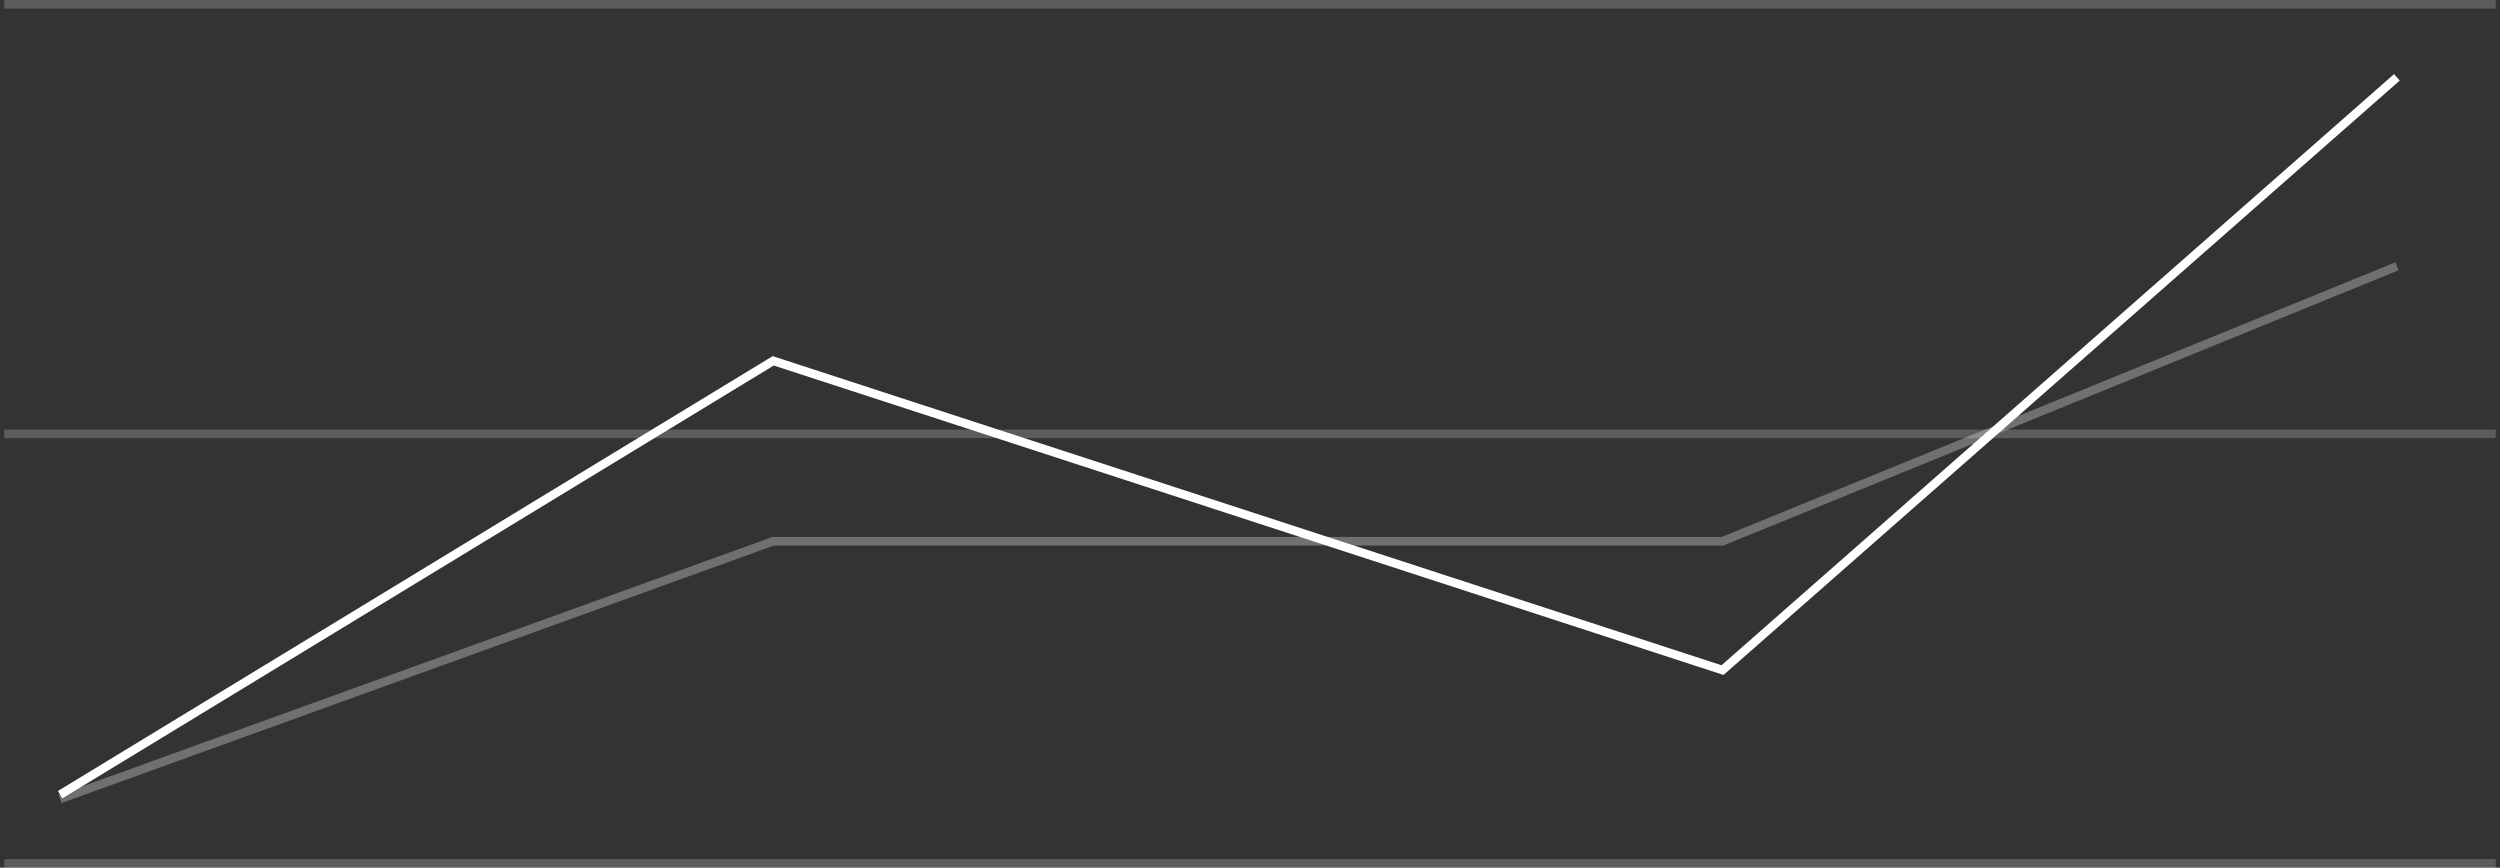 <svg width="291" height="101" viewBox="0 0 291 101" fill="none" xmlns="http://www.w3.org/2000/svg">
<rect x="0" y="0" width="291" height="101" fill="#333333" stroke="none"/>
<rect opacity="0.2" x="0.75" y="0.25" width="289.5" height="0.5" stroke="white" stroke-width="0.5"/>
<rect opacity="0.2" x="0.75" y="50.25" width="289.5" height="0.5" stroke="white" stroke-width="0.5"/>
<rect opacity="0.2" x="0.75" y="100.25" width="289.5" height="0.5" stroke="white" stroke-width="0.5"/>
<path d="M7 92.5L90 42L200.5 78L279 9" stroke="white"/>
<path opacity="0.3" d="M7 93L90 63H200.5L279 31" stroke="white"/>
</svg>
